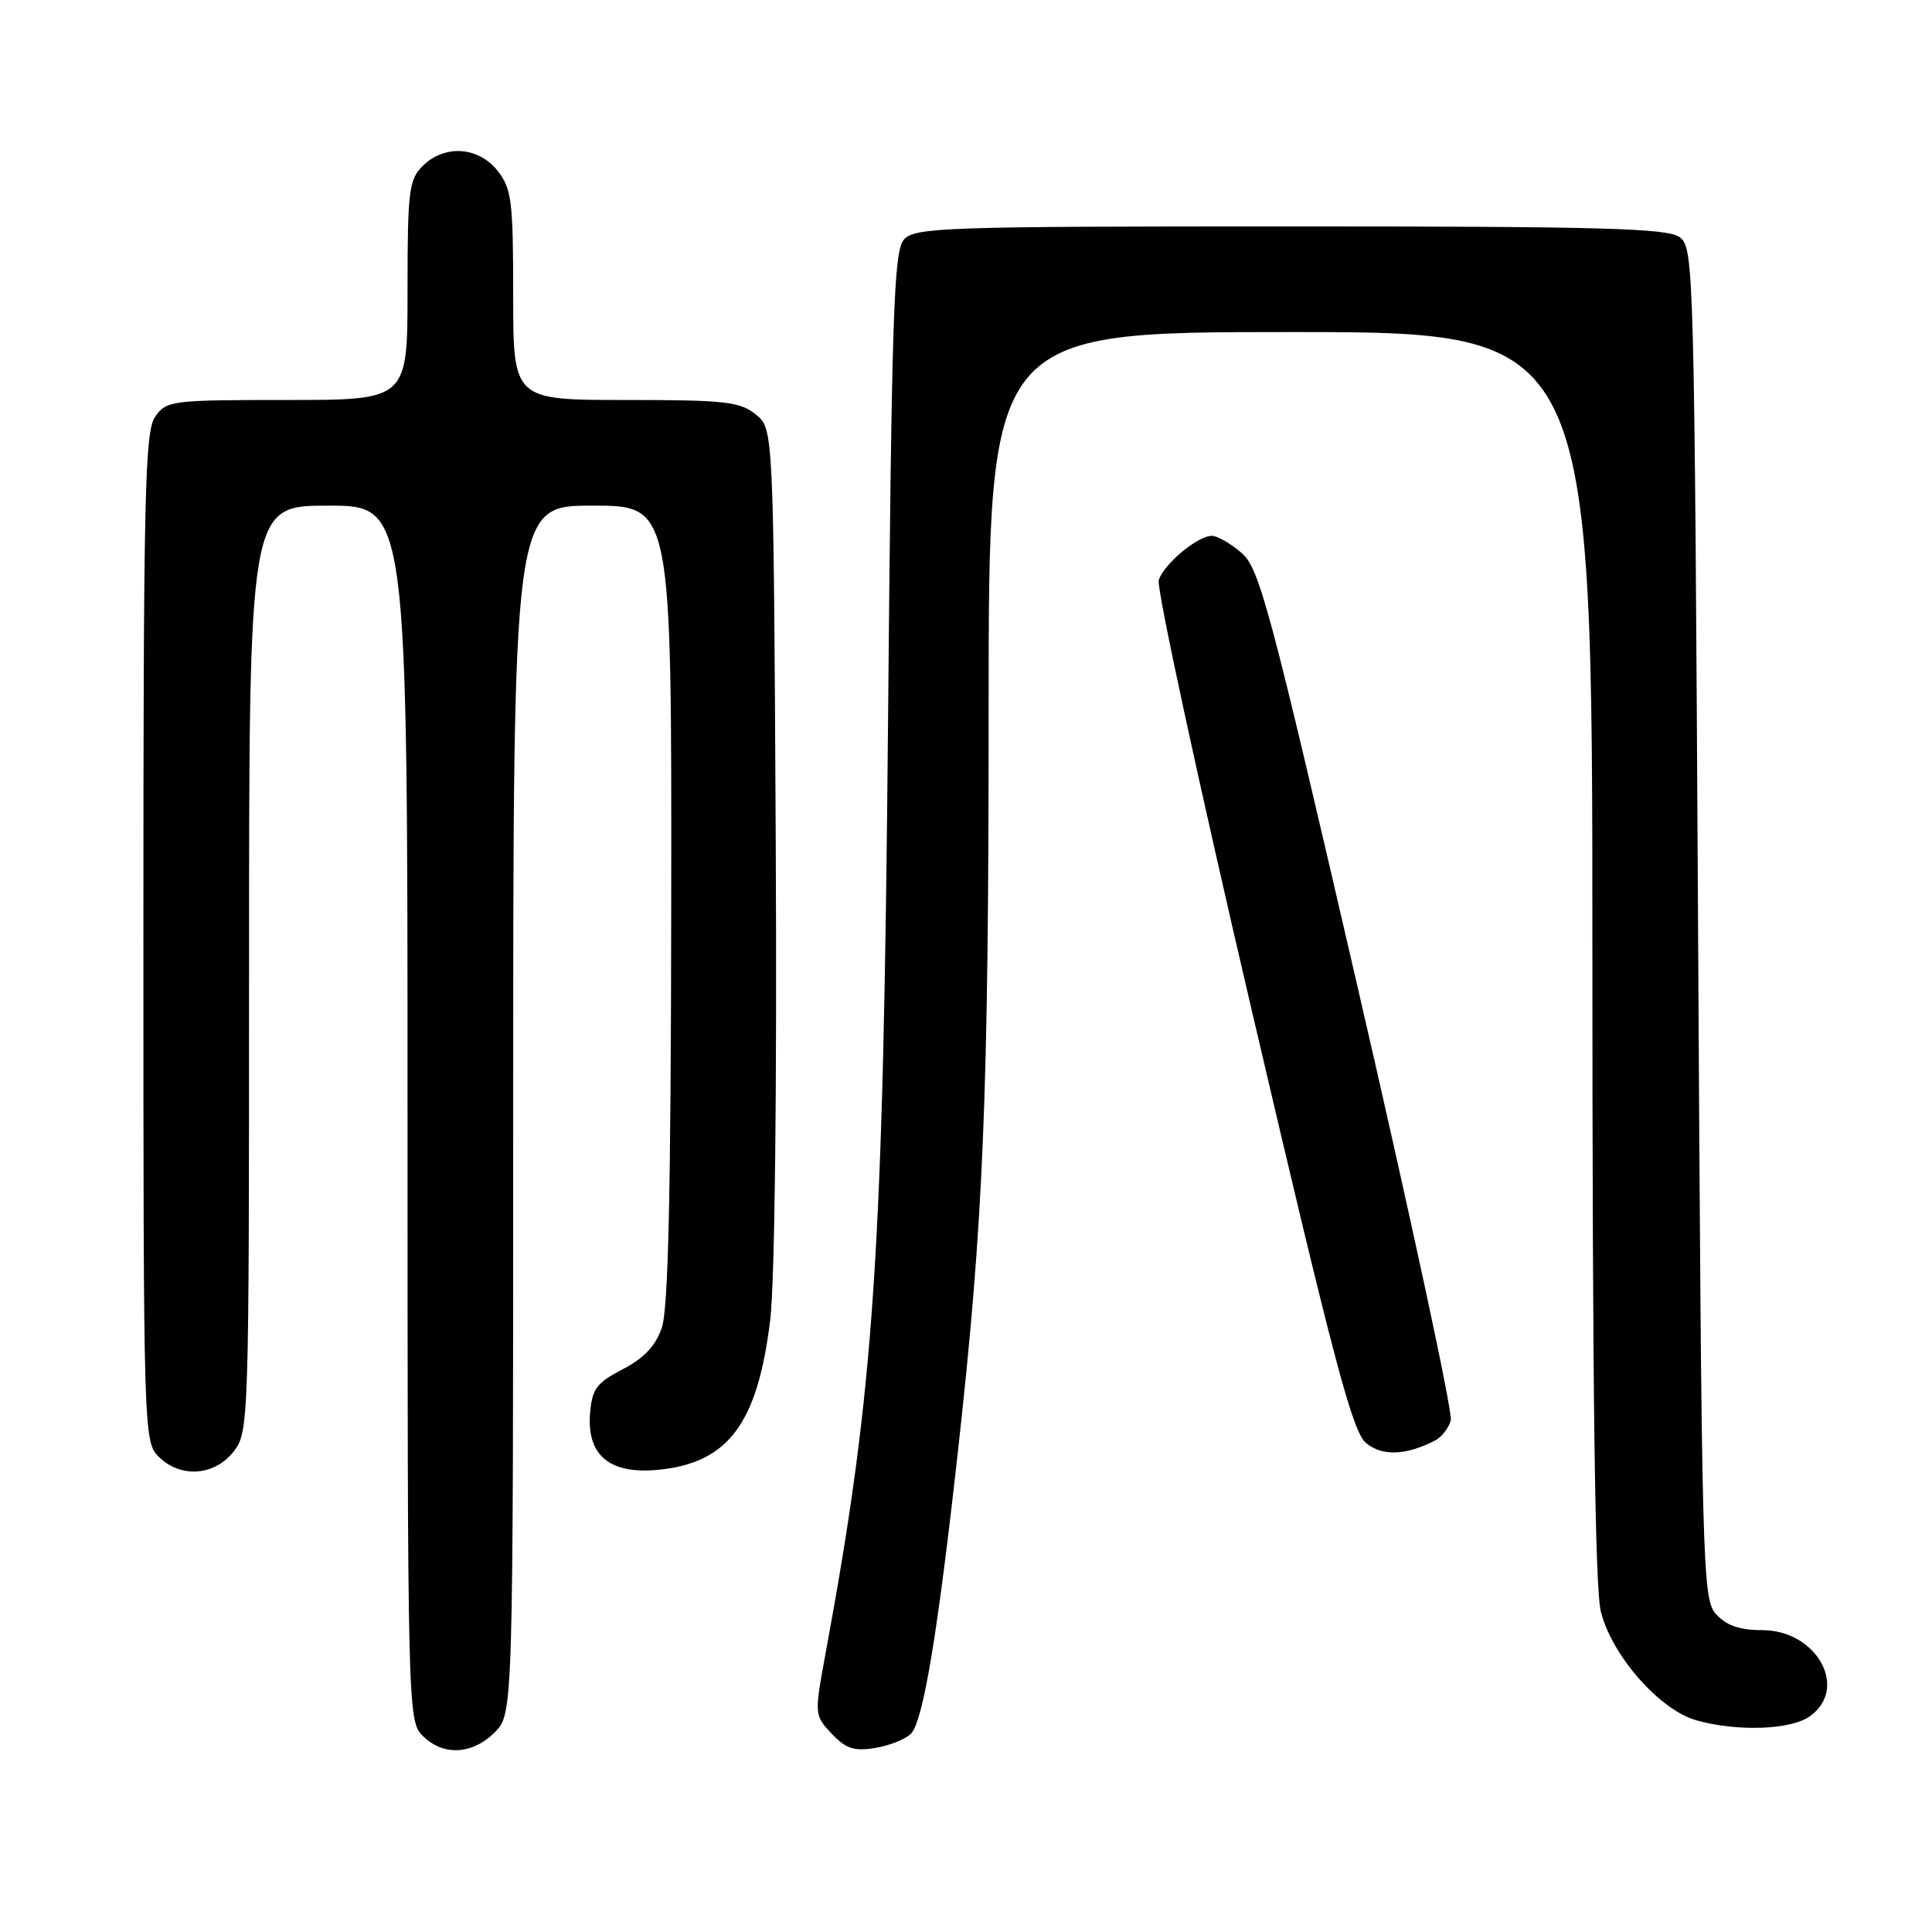 <?xml version="1.0" encoding="UTF-8" standalone="no"?>
<!DOCTYPE svg PUBLIC "-//W3C//DTD SVG 1.1//EN" "http://www.w3.org/Graphics/SVG/1.1/DTD/svg11.dtd" >
<svg xmlns="http://www.w3.org/2000/svg" xmlns:xlink="http://www.w3.org/1999/xlink" version="1.1" viewBox="0 0 256 256">
 <g >
 <path fill="currentColor"
d=" M 65.55 229.55 C 68.00 227.09 68.00 227.09 68.00 147.05 C 68.00 67.00 68.00 67.00 78.50 67.00 C 89.00 67.00 89.00 67.00 88.94 119.75 C 88.90 157.90 88.56 173.45 87.69 175.94 C 86.86 178.36 85.31 179.99 82.50 181.44 C 79.07 183.21 78.46 184.03 78.19 187.20 C 77.72 192.83 80.75 195.37 87.19 194.76 C 96.49 193.86 100.39 188.66 102.06 174.88 C 102.66 169.86 102.96 144.50 102.79 111.66 C 102.50 56.82 102.50 56.82 100.14 54.91 C 98.05 53.22 96.06 53.00 82.89 53.00 C 68.00 53.00 68.00 53.00 68.00 39.13 C 68.00 26.62 67.80 25.01 65.93 22.63 C 63.39 19.41 58.88 19.12 56.00 22.00 C 54.18 23.82 54.00 25.33 54.00 38.50 C 54.00 53.00 54.00 53.00 38.06 53.00 C 22.71 53.00 22.05 53.08 20.56 55.22 C 19.19 57.18 19.00 65.40 19.00 124.22 C 19.00 189.67 19.04 191.04 21.00 193.00 C 23.88 195.88 28.39 195.59 30.93 192.37 C 32.97 189.76 33.00 188.93 33.00 128.37 C 33.00 67.00 33.00 67.00 43.50 67.00 C 54.00 67.00 54.00 67.00 54.00 147.50 C 54.00 226.67 54.03 228.03 56.00 230.00 C 58.70 232.70 62.57 232.52 65.55 229.55 Z  M 120.70 229.73 C 122.31 228.12 124.23 216.62 126.91 192.50 C 130.32 161.88 131.00 145.57 131.00 93.92 C 131.00 44.00 131.00 44.00 171.00 44.00 C 211.00 44.00 211.00 44.00 211.00 126.56 C 211.00 184.03 211.34 210.46 212.12 213.55 C 213.59 219.40 219.94 226.61 224.81 227.96 C 230.22 229.47 237.24 229.22 239.78 227.44 C 245.03 223.76 240.76 216.00 233.48 216.00 C 230.51 216.00 228.76 215.39 227.40 213.90 C 225.57 211.87 225.48 208.52 225.00 122.31 C 224.51 35.20 224.45 32.80 222.56 31.42 C 220.94 30.24 212.26 30.00 170.96 30.00 C 124.93 30.00 121.20 30.13 119.77 31.75 C 118.43 33.27 118.15 41.58 117.67 95.50 C 117.04 166.48 115.88 183.86 109.43 218.88 C 107.89 227.24 107.89 227.26 110.19 229.71 C 112.06 231.70 113.16 232.07 115.93 231.62 C 117.82 231.32 119.96 230.47 120.70 229.73 Z  M 190.13 190.89 C 191.02 190.44 191.97 189.22 192.24 188.19 C 192.51 187.17 186.96 161.39 179.92 130.91 C 168.23 80.33 166.88 75.30 164.50 73.25 C 163.06 72.01 161.30 71.00 160.58 71.00 C 158.69 71.00 154.22 74.73 153.54 76.87 C 153.22 77.88 158.79 103.62 165.91 134.08 C 176.78 180.58 179.21 189.75 181.03 191.23 C 183.18 192.97 186.28 192.86 190.13 190.89 Z "/>
</g>
</svg>